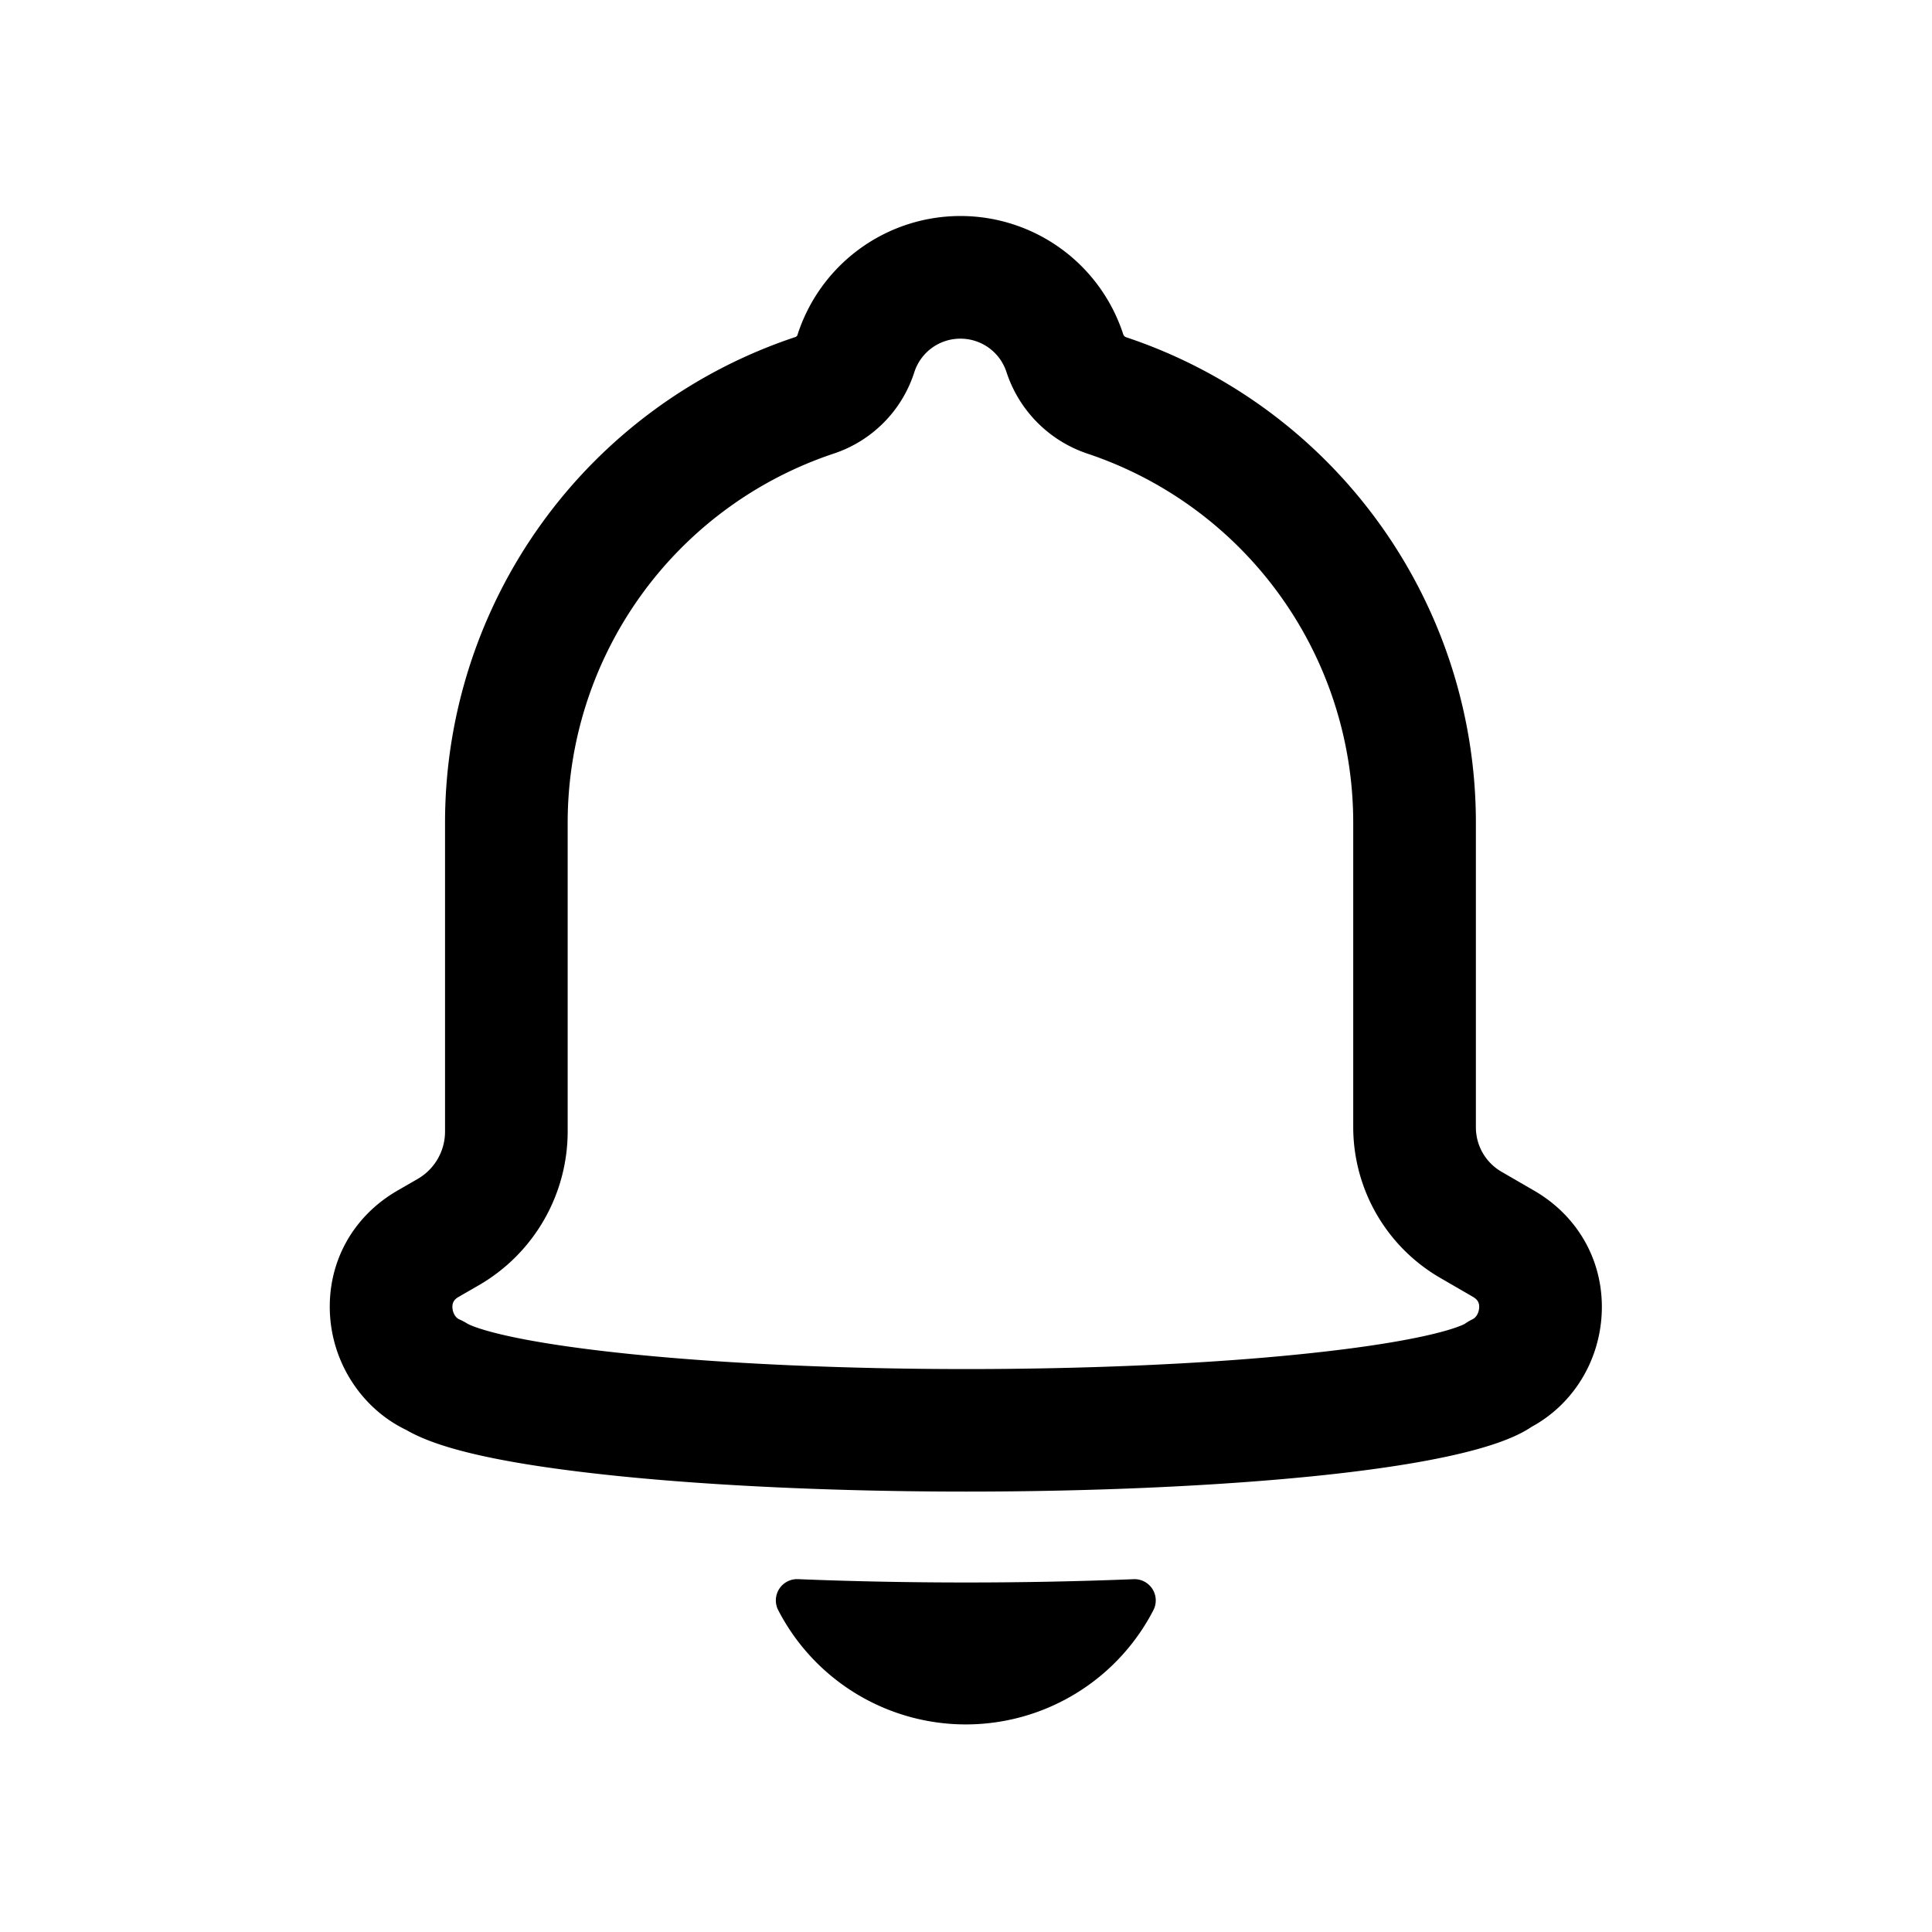 <?xml version="1.0" standalone="no"?><!DOCTYPE svg PUBLIC "-//W3C//DTD SVG 1.1//EN" "http://www.w3.org/Graphics/SVG/1.1/DTD/svg11.dtd"><svg t="1729048825890" class="icon" viewBox="0 0 1024 1024" version="1.1" xmlns="http://www.w3.org/2000/svg" p-id="1453" xmlns:xlink="http://www.w3.org/1999/xlink" width="200" height="200"><path d="M512.16 790.57c-67.91 0-134.18-3-186.6-8.46-72.62-7.55-98.08-17.17-110.22-24.2-23.14-11.06-38.92-34.76-40.43-61.06-1.57-27.38 11.82-52 35.81-65.84l10.67-6.16a29 29 0 0 0 14.49-25.08V436a271.23 271.23 0 0 1 185.43-257.28 2.2 2.2 0 0 0 1.27-0.89 90.71 90.71 0 0 1 172.72-0.76 2.5 2.5 0 0 0 1.51 1.65A271.22 271.22 0 0 1 782.25 436v161.54a27.21 27.21 0 0 0 13.58 23.51l17.26 10c23.33 13.47 36.75 37.4 35.89 64-0.84 25.92-15 49.11-37.14 61.17-8.34 5.6-30.24 17.12-110.66 25.67-52.85 5.59-119.98 8.68-189.02 8.68z m-3.1-611.07a25.6 25.6 0 0 0-24.5 17.93 66.92 66.92 0 0 1-42.71 43A206.22 206.22 0 0 0 300.88 436v163.77a94.24 94.24 0 0 1-47 81.38l-10.68 6.16c-1.88 1.08-3.6 2.54-3.41 5.81 0.13 2.27 1.33 5.18 3.65 6.18a32 32 0 0 1 4.41 2.33c0.55 0.32 15.65 8.78 85.92 16 50 5.13 113.35 8 178.38 8s128.38-2.82 178.39-8c67.9-7 84.29-15.1 85.87-16a34.51 34.51 0 0 1 4.15-2.45c2.26-1.11 3.37-4 3.44-6.28 0.08-2.54-0.91-4.16-3.42-5.61l-17.26-10a92.39 92.39 0 0 1-46.08-79.8V436a206.22 206.22 0 0 0-141-195.61 67.76 67.76 0 0 1-42.78-43.17 25.62 25.62 0 0 0-24.4-17.72z m267.05 522.37zM600.87 837c-27.94 1.13-57.75 1.75-88.71 1.75-31.14 0-61.13-0.62-89.22-1.77a11.27 11.27 0 0 0-10.46 16.45 111.9 111.9 0 0 0 198.84 0A11.27 11.27 0 0 0 600.87 837z" p-id="1454"></path></svg>